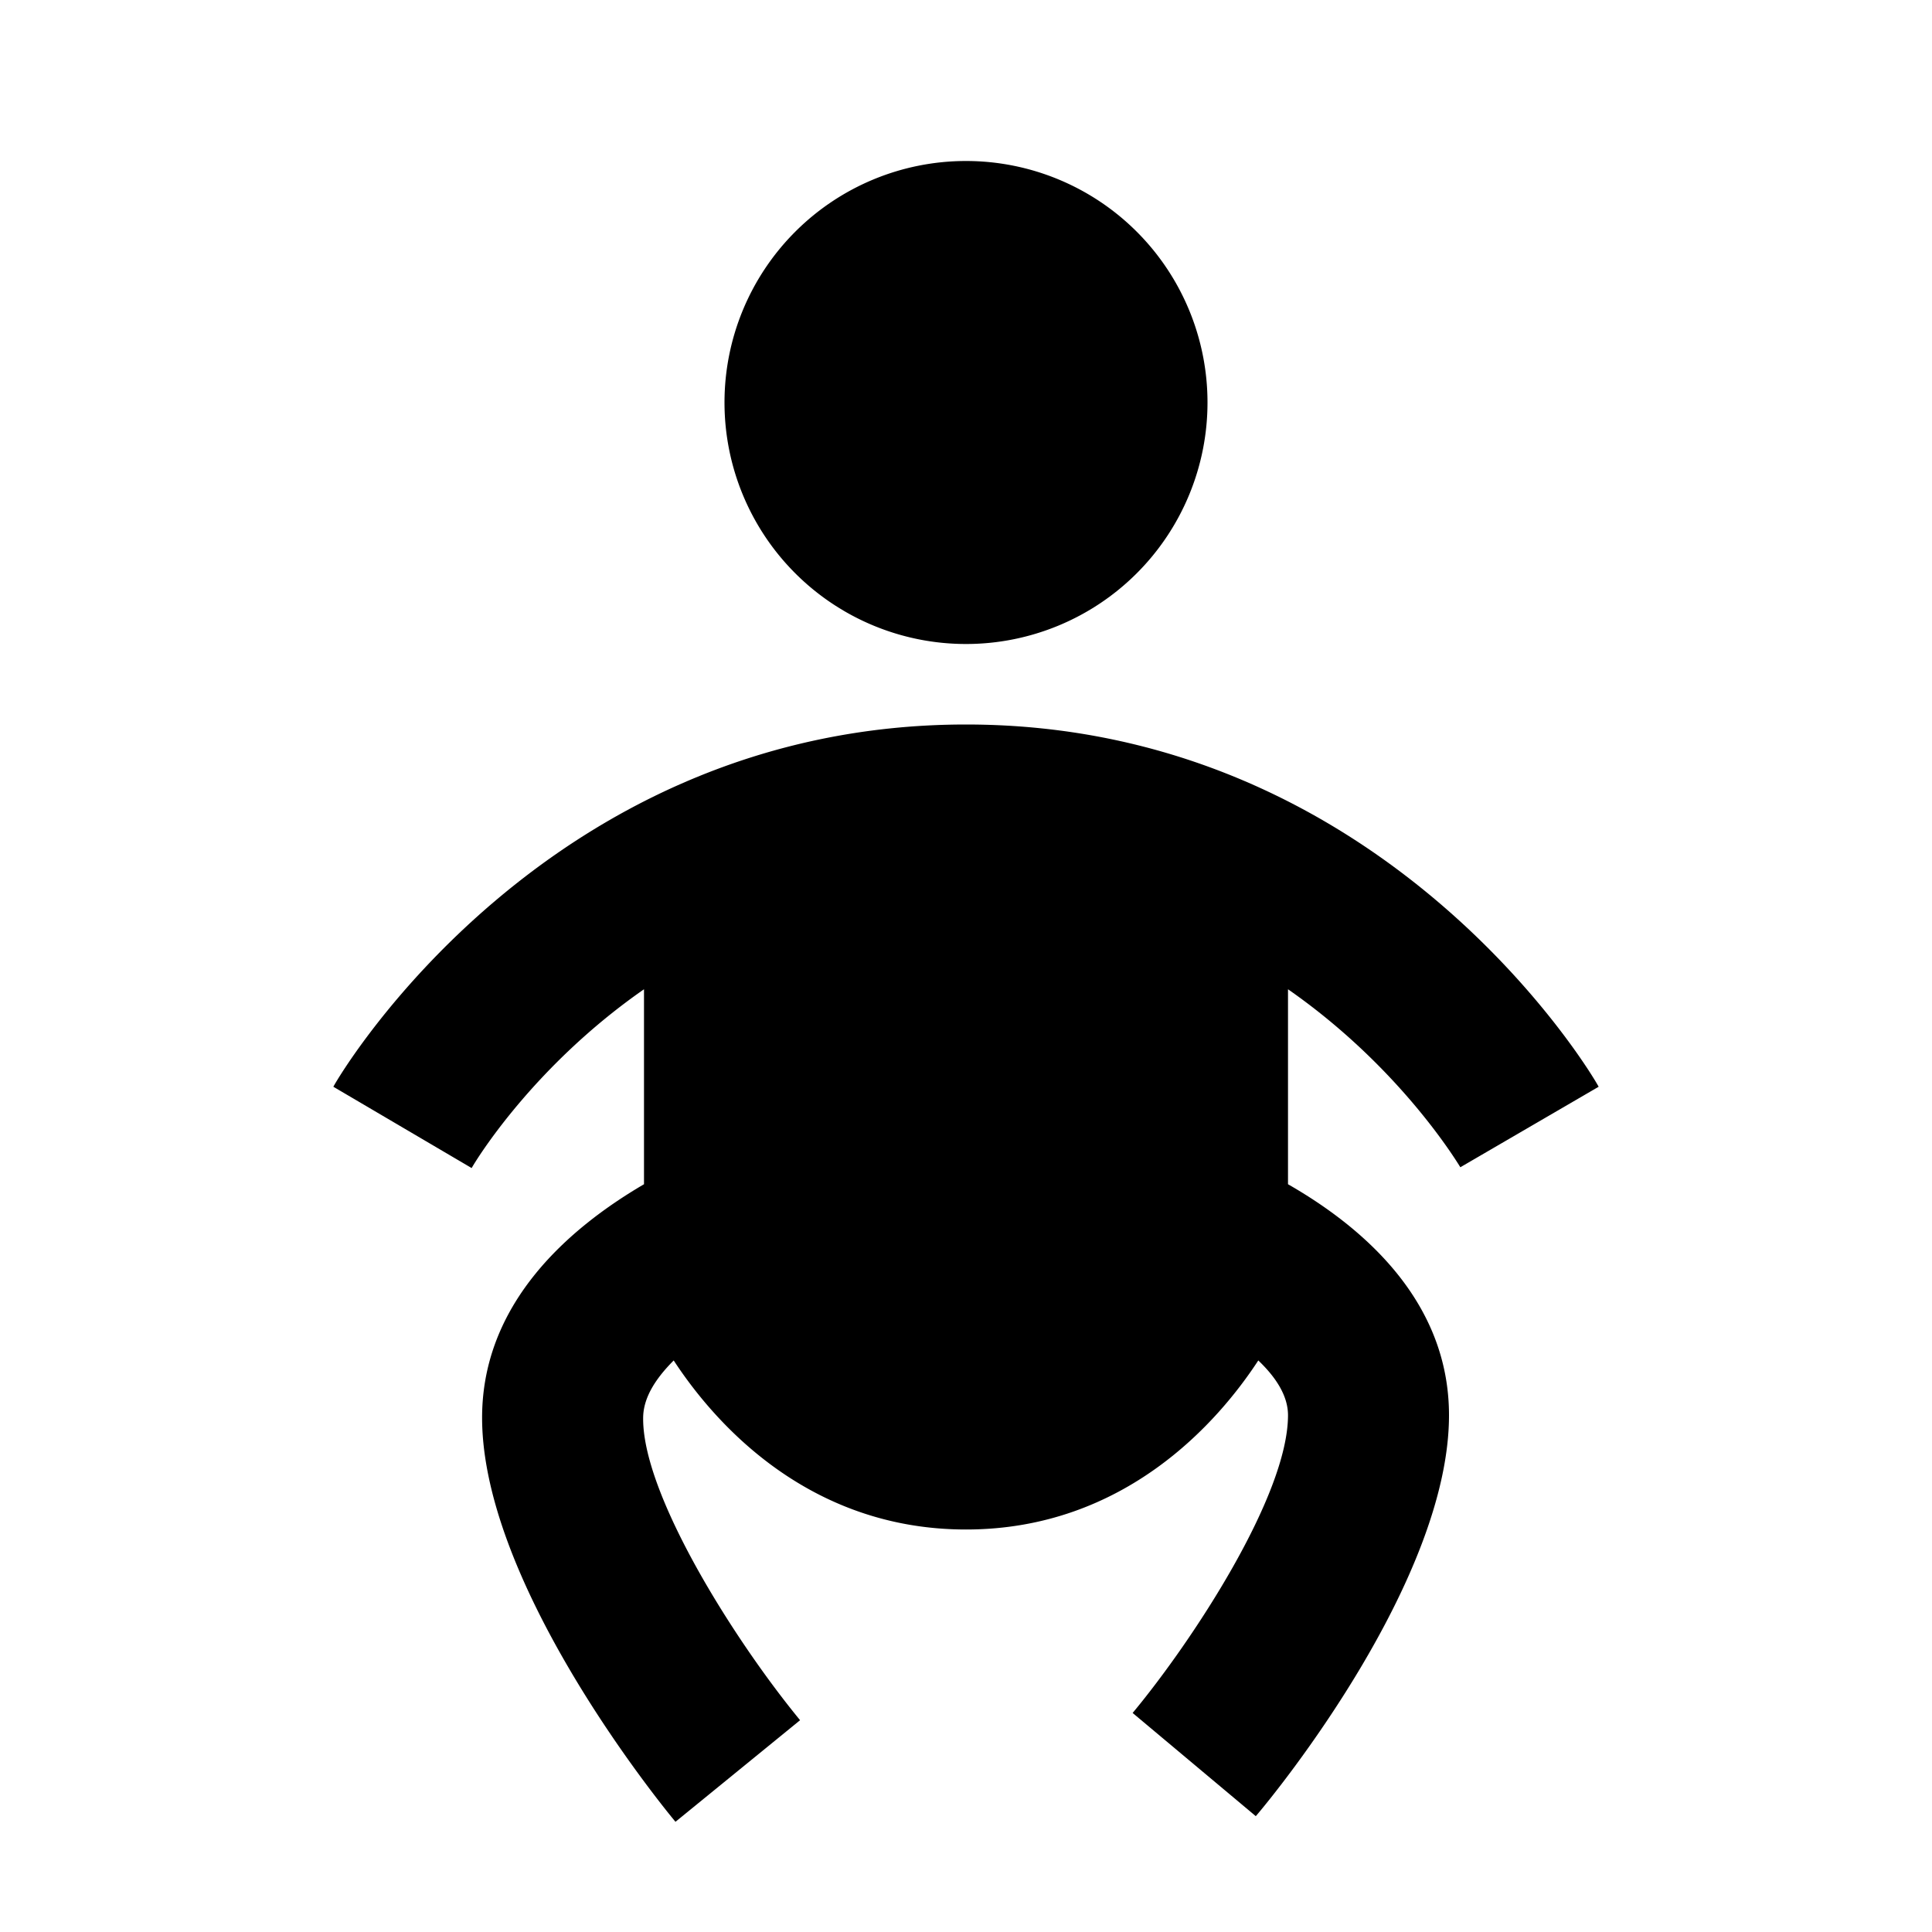<?xml version="1.0"?>
<svg xmlns="http://www.w3.org/2000/svg" viewBox="0 0 24 24">
    <path d="M 12 2 A 3 3 0 0 0 9 5 A 3 3 0 0 0 12 8 A 3 3 0 0 0 15 5 A 3 3 0 0 0 12 2 z M 12 9 C 6.82 9 4.241 13.31 4.141 13.5 L 5.859 14.51 C 5.909 14.42 6.62 13.249 8 12.289 L 8 14.711 C 7.06 15.261 6.03 16.169 5.99 17.529 C 5.93 19.579 8.141 22.331 8.391 22.631 L 9.939 21.369 C 9.109 20.359 7.96 18.53 7.99 17.59 C 8 17.35 8.149 17.12 8.369 16.9 C 8.859 17.65 10.02 19 12 19 C 13.98 19 15.141 17.65 15.631 16.9 C 15.851 17.11 16 17.34 16 17.58 C 16 18.58 14.81 20.389 14.07 21.279 L 15.6 22.561 C 15.85 22.271 18 19.63 18 17.58 C 18 16.18 16.96 15.261 16 14.711 L 16 12.289 C 17.38 13.249 18.091 14.42 18.141 14.5 L 19.859 13.5 C 19.759 13.31 17.18 9 12 9 z"/>
</svg>
